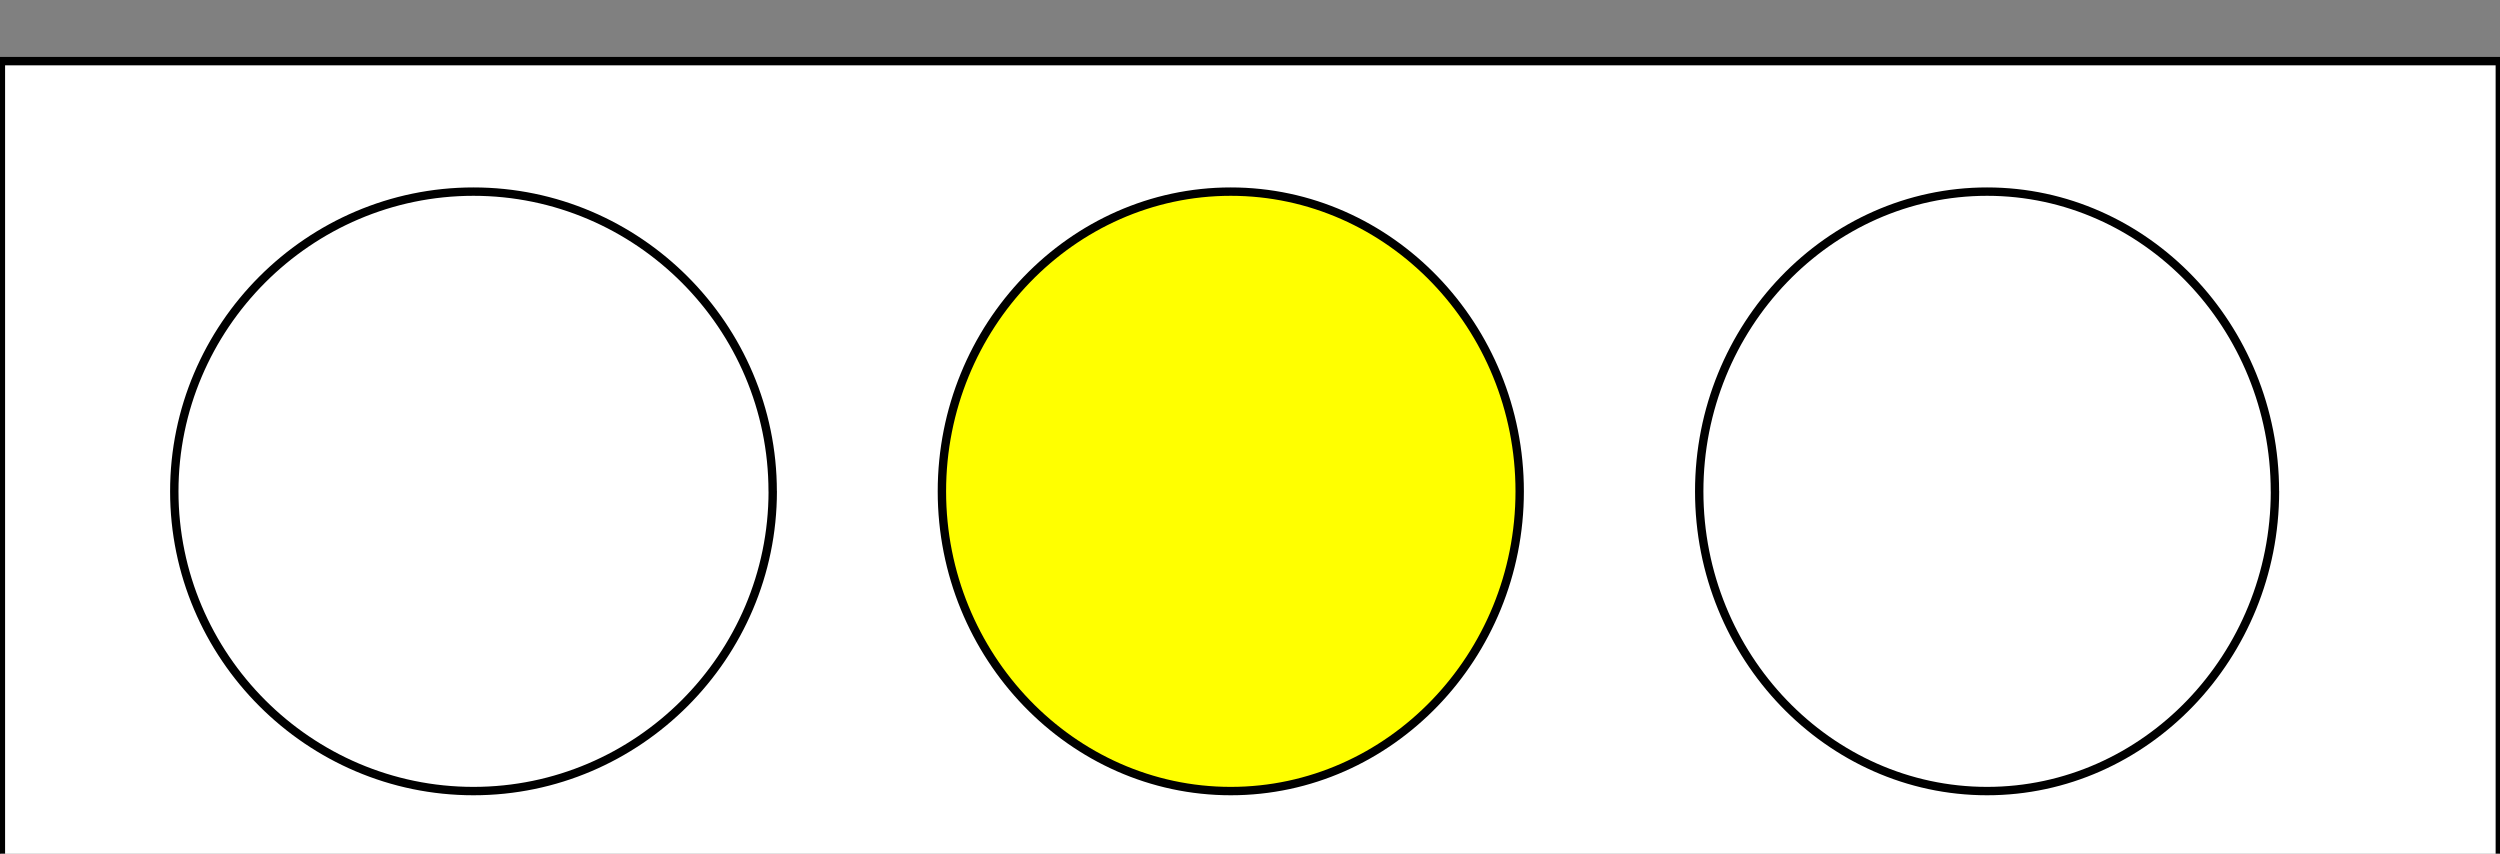 <?xml version="1.0" encoding="UTF-8"?>
<svg xmlns="http://www.w3.org/2000/svg" xmlns:xlink="http://www.w3.org/1999/xlink" width="164pt" height="56pt" viewBox="0 0 164 56" version="1.1">
<rect x="0" y="0" width="164" height="56" fill="#808080" stroke="none"/>
<g id="surface1">
<path style="fill-rule:evenodd;fill:rgb(100%,100%,100%);fill-opacity:1;stroke-width:5.5;stroke-linecap:butt;stroke-linejoin:miter;stroke:rgb(0%,0%,0%);stroke-opacity:1;stroke-miterlimit:10;" d="M 0.586 -40.508 L 1639.883 -40.508 L 1639.883 519.883 L 0.586 519.883 Z M 0.586 -40.508 " transform="matrix(0.1,0,0,-0.1,0,56)"/>
<path style=" stroke:none;fill-rule:evenodd;fill:rgb(100%,100%,0%);fill-opacity:1;" d="M 99.691 32.23 C 99.691 43.047 91.164 51.895 80.738 51.895 C 70.316 51.895 61.789 43.047 61.789 32.234 C 61.789 21.418 70.316 12.57 80.738 12.57 C 91.164 12.57 99.691 21.418 99.691 32.234 "/>
<path style="fill:none;stroke-width:5.5;stroke-linecap:round;stroke-linejoin:round;stroke:rgb(0%,0%,0%);stroke-opacity:1;stroke-miterlimit:10;" d="M 996.914 237.695 C 996.914 129.531 911.641 41.055 807.383 41.055 C 703.164 41.055 617.891 129.531 617.891 237.656 C 617.891 345.82 703.164 434.297 807.383 434.297 C 911.641 434.297 996.914 345.82 996.914 237.656 Z M 996.914 237.695 " transform="matrix(0.1,0,0,-0.1,0,56)"/>
<path style=" stroke:none;fill-rule:evenodd;fill:rgb(100%,100%,100%);fill-opacity:1;" d="M 50.691 32.23 C 50.688 43.047 41.855 51.895 31.059 51.895 C 20.266 51.895 11.434 43.047 11.434 32.234 C 11.434 21.418 20.266 12.57 31.059 12.57 C 41.855 12.57 50.688 21.418 50.688 32.234 "/>
<path style="fill:none;stroke-width:5.5;stroke-linecap:round;stroke-linejoin:round;stroke:rgb(0%,0%,0%);stroke-opacity:1;stroke-miterlimit:10;" d="M 506.914 237.695 C 506.875 129.531 418.555 41.055 310.586 41.055 C 202.656 41.055 114.336 129.531 114.336 237.656 C 114.336 345.82 202.656 434.297 310.586 434.297 C 418.555 434.297 506.875 345.82 506.875 237.656 Z M 506.914 237.695 " transform="matrix(0.1,0,0,-0.1,0,56)"/>
<path style=" stroke:none;fill-rule:evenodd;fill:rgb(100%,100%,100%);fill-opacity:1;" d="M 149.238 32.23 C 149.234 43.047 140.738 51.895 130.352 51.895 C 119.965 51.895 111.469 43.047 111.469 32.234 C 111.469 21.418 119.965 12.57 130.352 12.57 C 140.738 12.57 149.234 21.418 149.234 32.234 "/>
<path style="fill:none;stroke-width:5.5;stroke-linecap:round;stroke-linejoin:round;stroke:rgb(0%,0%,0%);stroke-opacity:1;stroke-miterlimit:10;" d="M 1492.383 237.695 C 1492.344 129.531 1407.383 41.055 1303.516 41.055 C 1199.648 41.055 1114.688 129.531 1114.688 237.656 C 1114.688 345.82 1199.648 434.297 1303.516 434.297 C 1407.383 434.297 1492.344 345.82 1492.344 237.656 Z M 1492.383 237.695 " transform="matrix(0.1,0,0,-0.1,0,56)"/>
</g>
</svg>
